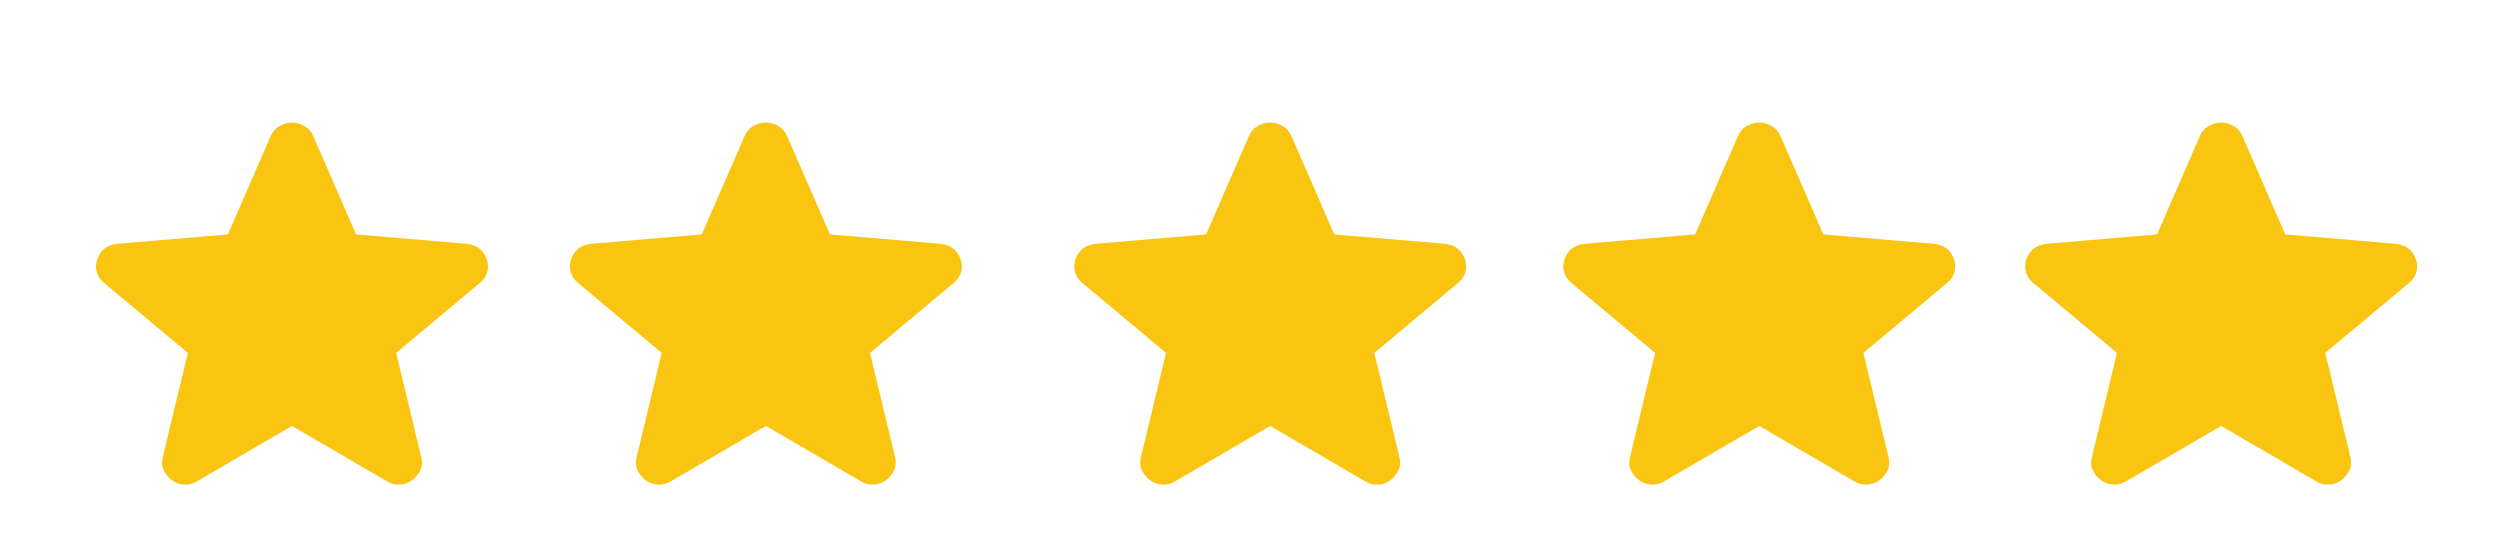 <svg width="85" height="19" viewBox="0 0 85 19" fill="none" xmlns="http://www.w3.org/2000/svg">
<path d="M9.927 14.482L6.697 16.364C6.555 16.452 6.405 16.49 6.25 16.477C6.094 16.465 5.958 16.415 5.841 16.327C5.724 16.239 5.634 16.129 5.569 15.997C5.504 15.865 5.491 15.718 5.53 15.555L6.386 11.998L3.526 9.608C3.396 9.495 3.315 9.366 3.283 9.221C3.251 9.077 3.26 8.936 3.312 8.798C3.363 8.66 3.441 8.547 3.545 8.46C3.649 8.372 3.792 8.315 3.973 8.29L7.748 7.97L9.207 4.62C9.272 4.47 9.373 4.357 9.509 4.281C9.646 4.206 9.785 4.168 9.927 4.168C10.07 4.168 10.209 4.206 10.345 4.281C10.481 4.357 10.582 4.47 10.647 4.62L12.107 7.97L15.881 8.29C16.063 8.315 16.206 8.372 16.309 8.46C16.413 8.547 16.491 8.66 16.543 8.798C16.595 8.936 16.605 9.078 16.573 9.222C16.54 9.367 16.459 9.495 16.329 9.608L13.469 11.998L14.325 15.555C14.364 15.718 14.351 15.866 14.286 15.998C14.221 16.13 14.13 16.239 14.013 16.327C13.897 16.415 13.76 16.465 13.605 16.477C13.449 16.49 13.3 16.452 13.157 16.364L9.927 14.482Z" fill="#F9C510"/>
<path d="M26.039 14.482L22.809 16.364C22.666 16.452 22.517 16.49 22.361 16.477C22.206 16.465 22.07 16.415 21.953 16.327C21.836 16.239 21.745 16.129 21.68 15.997C21.616 15.865 21.603 15.718 21.642 15.555L22.498 11.998L19.637 9.608C19.508 9.495 19.427 9.366 19.395 9.221C19.362 9.077 19.372 8.936 19.423 8.798C19.475 8.66 19.553 8.547 19.657 8.46C19.761 8.372 19.903 8.315 20.085 8.29L23.86 7.97L25.319 4.62C25.384 4.47 25.485 4.357 25.621 4.281C25.758 4.206 25.897 4.168 26.039 4.168C26.182 4.168 26.321 4.206 26.457 4.281C26.593 4.357 26.694 4.47 26.759 4.62L28.218 7.97L31.993 8.29C32.175 8.315 32.317 8.372 32.421 8.46C32.525 8.547 32.603 8.66 32.655 8.798C32.707 8.936 32.717 9.078 32.684 9.222C32.652 9.367 32.571 9.495 32.441 9.608L29.58 11.998L30.436 15.555C30.475 15.718 30.462 15.866 30.398 15.998C30.333 16.13 30.242 16.239 30.125 16.327C30.008 16.415 29.872 16.465 29.717 16.477C29.561 16.49 29.412 16.452 29.269 16.364L26.039 14.482Z" fill="#F9C510"/>
<path d="M43.186 14.482L39.956 16.364C39.813 16.452 39.664 16.49 39.508 16.477C39.353 16.465 39.217 16.415 39.1 16.327C38.983 16.239 38.892 16.129 38.827 15.997C38.763 15.865 38.75 15.718 38.788 15.555L39.645 11.998L36.784 9.608C36.655 9.495 36.574 9.366 36.541 9.221C36.509 9.077 36.519 8.936 36.57 8.798C36.622 8.66 36.7 8.547 36.804 8.46C36.908 8.372 37.05 8.315 37.232 8.29L41.007 7.97L42.466 4.62C42.531 4.47 42.632 4.357 42.768 4.281C42.904 4.206 43.044 4.168 43.186 4.168C43.329 4.168 43.468 4.206 43.604 4.281C43.74 4.357 43.841 4.47 43.906 4.62L45.365 7.97L49.14 8.29C49.322 8.315 49.464 8.372 49.568 8.46C49.672 8.547 49.75 8.66 49.802 8.798C49.854 8.936 49.863 9.078 49.831 9.222C49.799 9.367 49.718 9.495 49.588 9.608L46.727 11.998L47.584 15.555C47.622 15.718 47.609 15.866 47.545 15.998C47.48 16.13 47.389 16.239 47.272 16.327C47.155 16.415 47.019 16.465 46.864 16.477C46.708 16.49 46.559 16.452 46.416 16.364L43.186 14.482Z" fill="#F9C510"/>
<path d="M59.814 14.482L56.584 16.364C56.442 16.452 56.293 16.49 56.137 16.477C55.981 16.465 55.845 16.415 55.728 16.327C55.611 16.239 55.521 16.129 55.456 15.997C55.391 15.865 55.378 15.718 55.417 15.555L56.273 11.998L53.413 9.608C53.283 9.495 53.202 9.366 53.17 9.221C53.138 9.077 53.147 8.936 53.199 8.798C53.251 8.66 53.328 8.547 53.432 8.46C53.536 8.372 53.679 8.315 53.86 8.29L57.635 7.97L59.094 4.62C59.159 4.47 59.26 4.357 59.397 4.281C59.533 4.206 59.672 4.168 59.814 4.168C59.957 4.168 60.096 4.206 60.232 4.281C60.368 4.357 60.469 4.47 60.534 4.62L61.994 7.97L65.769 8.29C65.95 8.315 66.093 8.372 66.197 8.46C66.3 8.547 66.378 8.66 66.43 8.798C66.482 8.936 66.492 9.078 66.46 9.222C66.427 9.367 66.346 9.495 66.216 9.608L63.356 11.998L64.212 15.555C64.251 15.718 64.238 15.866 64.173 15.998C64.108 16.13 64.017 16.239 63.901 16.327C63.784 16.415 63.648 16.465 63.492 16.477C63.336 16.49 63.187 16.452 63.044 16.364L59.814 14.482Z" fill="#F9C510"/>
<path d="M75.519 14.482L72.289 16.364C72.146 16.452 71.997 16.49 71.841 16.477C71.686 16.465 71.549 16.415 71.433 16.327C71.316 16.239 71.225 16.129 71.16 15.997C71.095 15.865 71.082 15.718 71.121 15.555L71.977 11.998L69.117 9.608C68.987 9.495 68.906 9.366 68.874 9.221C68.842 9.077 68.852 8.936 68.903 8.798C68.955 8.66 69.033 8.547 69.137 8.46C69.24 8.372 69.383 8.315 69.565 8.29L73.34 7.97L74.799 4.62C74.864 4.47 74.964 4.357 75.101 4.281C75.237 4.206 75.377 4.168 75.519 4.168C75.662 4.168 75.801 4.206 75.937 4.281C76.073 4.357 76.173 4.47 76.239 4.62L77.698 7.97L81.473 8.29C81.654 8.315 81.797 8.372 81.901 8.46C82.005 8.547 82.083 8.66 82.134 8.798C82.186 8.936 82.196 9.078 82.164 9.222C82.132 9.367 82.051 9.495 81.92 9.608L79.06 11.998L79.916 15.555C79.955 15.718 79.942 15.866 79.877 15.998C79.812 16.13 79.722 16.239 79.605 16.327C79.488 16.415 79.352 16.465 79.196 16.477C79.041 16.49 78.891 16.452 78.749 16.364L75.519 14.482Z" fill="#F9C510"/>
</svg>
